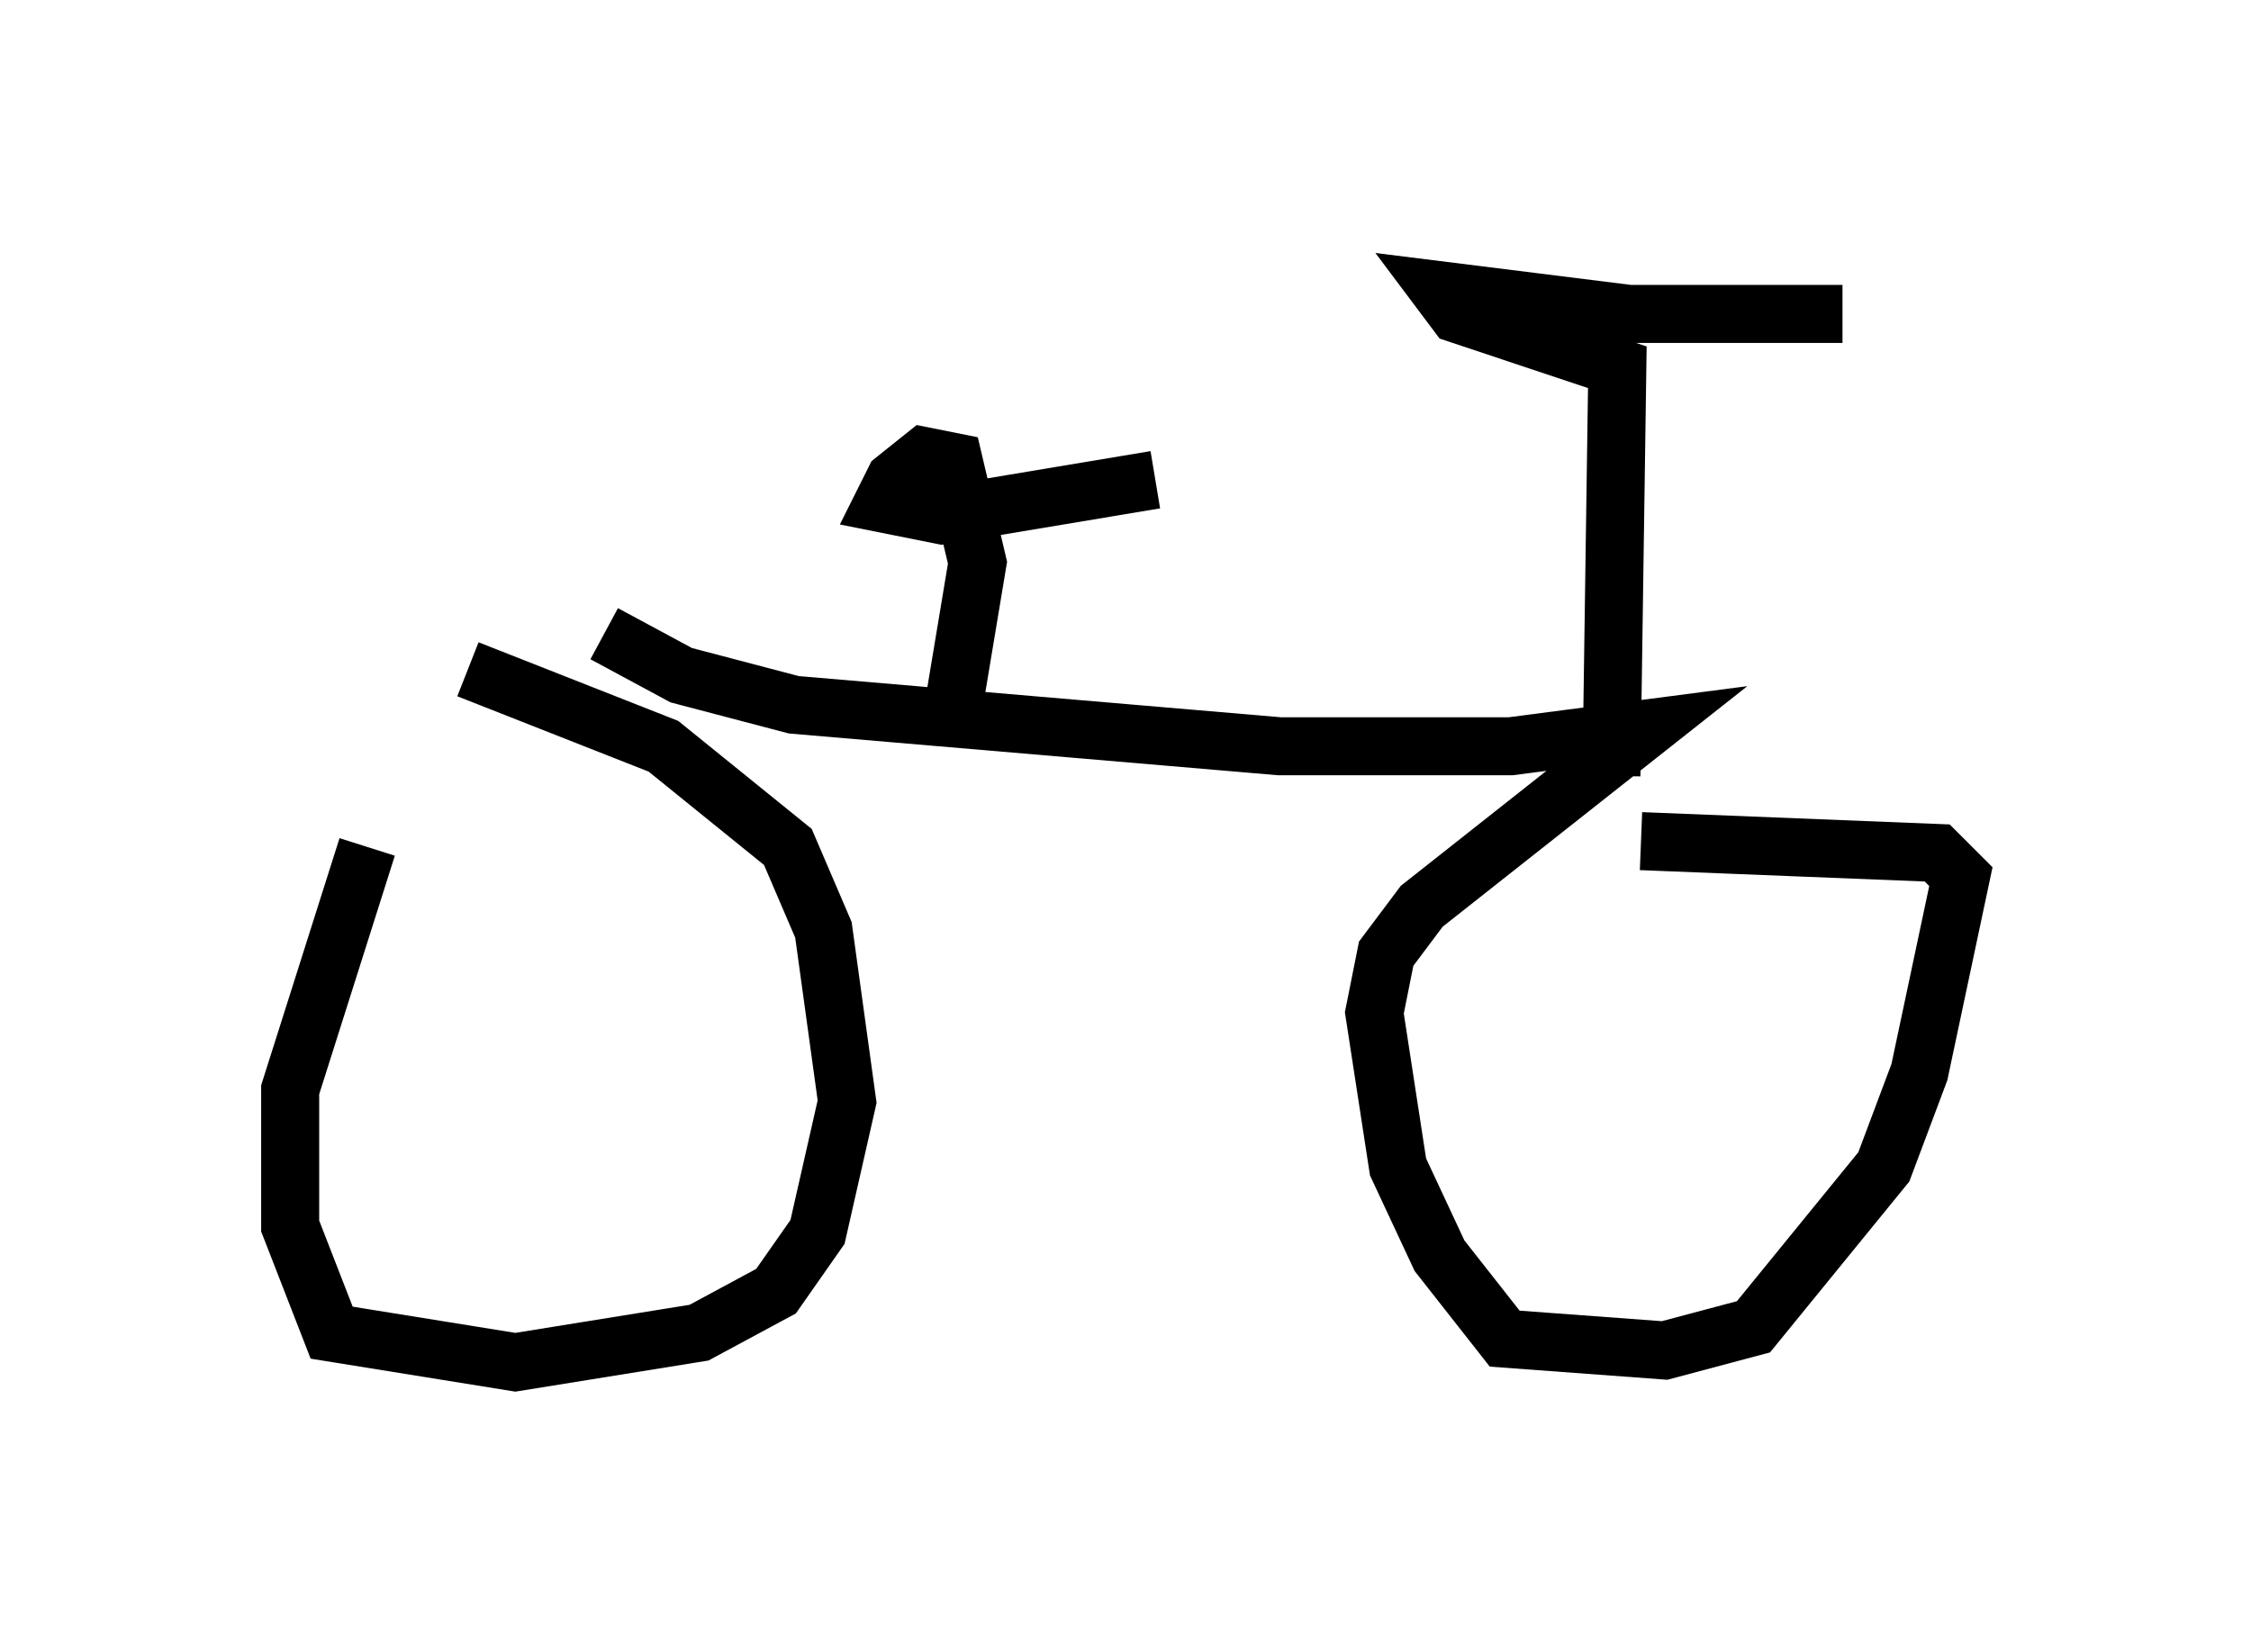 <?xml version="1.0" encoding="utf-8" ?>
<svg baseProfile="full" height="28.477" version="1.1" width="38.788" xmlns="http://www.w3.org/2000/svg" xmlns:ev="http://www.w3.org/2001/xml-events" xmlns:xlink="http://www.w3.org/1999/xlink"><defs /><rect fill="white" height="28.477" width="38.788" x="0" y="0" /><path d="M7.96, 11.942 m-1.633, 2.654 l-1.327, 4.185 0.0, 2.348 l0.715, 1.838 3.165, 0.51 l3.165, -0.51 1.327, -0.715 l0.715, -1.021 0.51, -2.246 l-0.408, -2.96 -0.613, -1.429 l-2.144, -1.735 -3.369, -1.327 m2.348, -0.613 l1.327, 0.715 1.94, 0.51 l8.371, 0.715 3.981, 0.0 l2.348, -0.306 -3.879, 3.063 l-0.613, 0.817 -0.204, 1.021 l0.408, 2.654 0.715, 1.531 l1.123, 1.429 2.756, 0.204 l1.531, -0.408 2.246, -2.756 l0.613, -1.633 0.715, -3.369 l-0.408, -0.408 -5.104, -0.204 m-0.51, -1.123 l0.102, -7.044 -2.756, -0.919 l-0.306, -0.408 3.267, 0.408 l3.675, 0.0 m-15.313, 6.738 l0.408, -2.45 -0.408, -1.735 l-0.51, -0.102 -0.51, 0.408 l-0.204, 0.408 1.021, 0.204 l3.675, -0.613 " fill="none" stroke="black" stroke-width="1" /></svg>